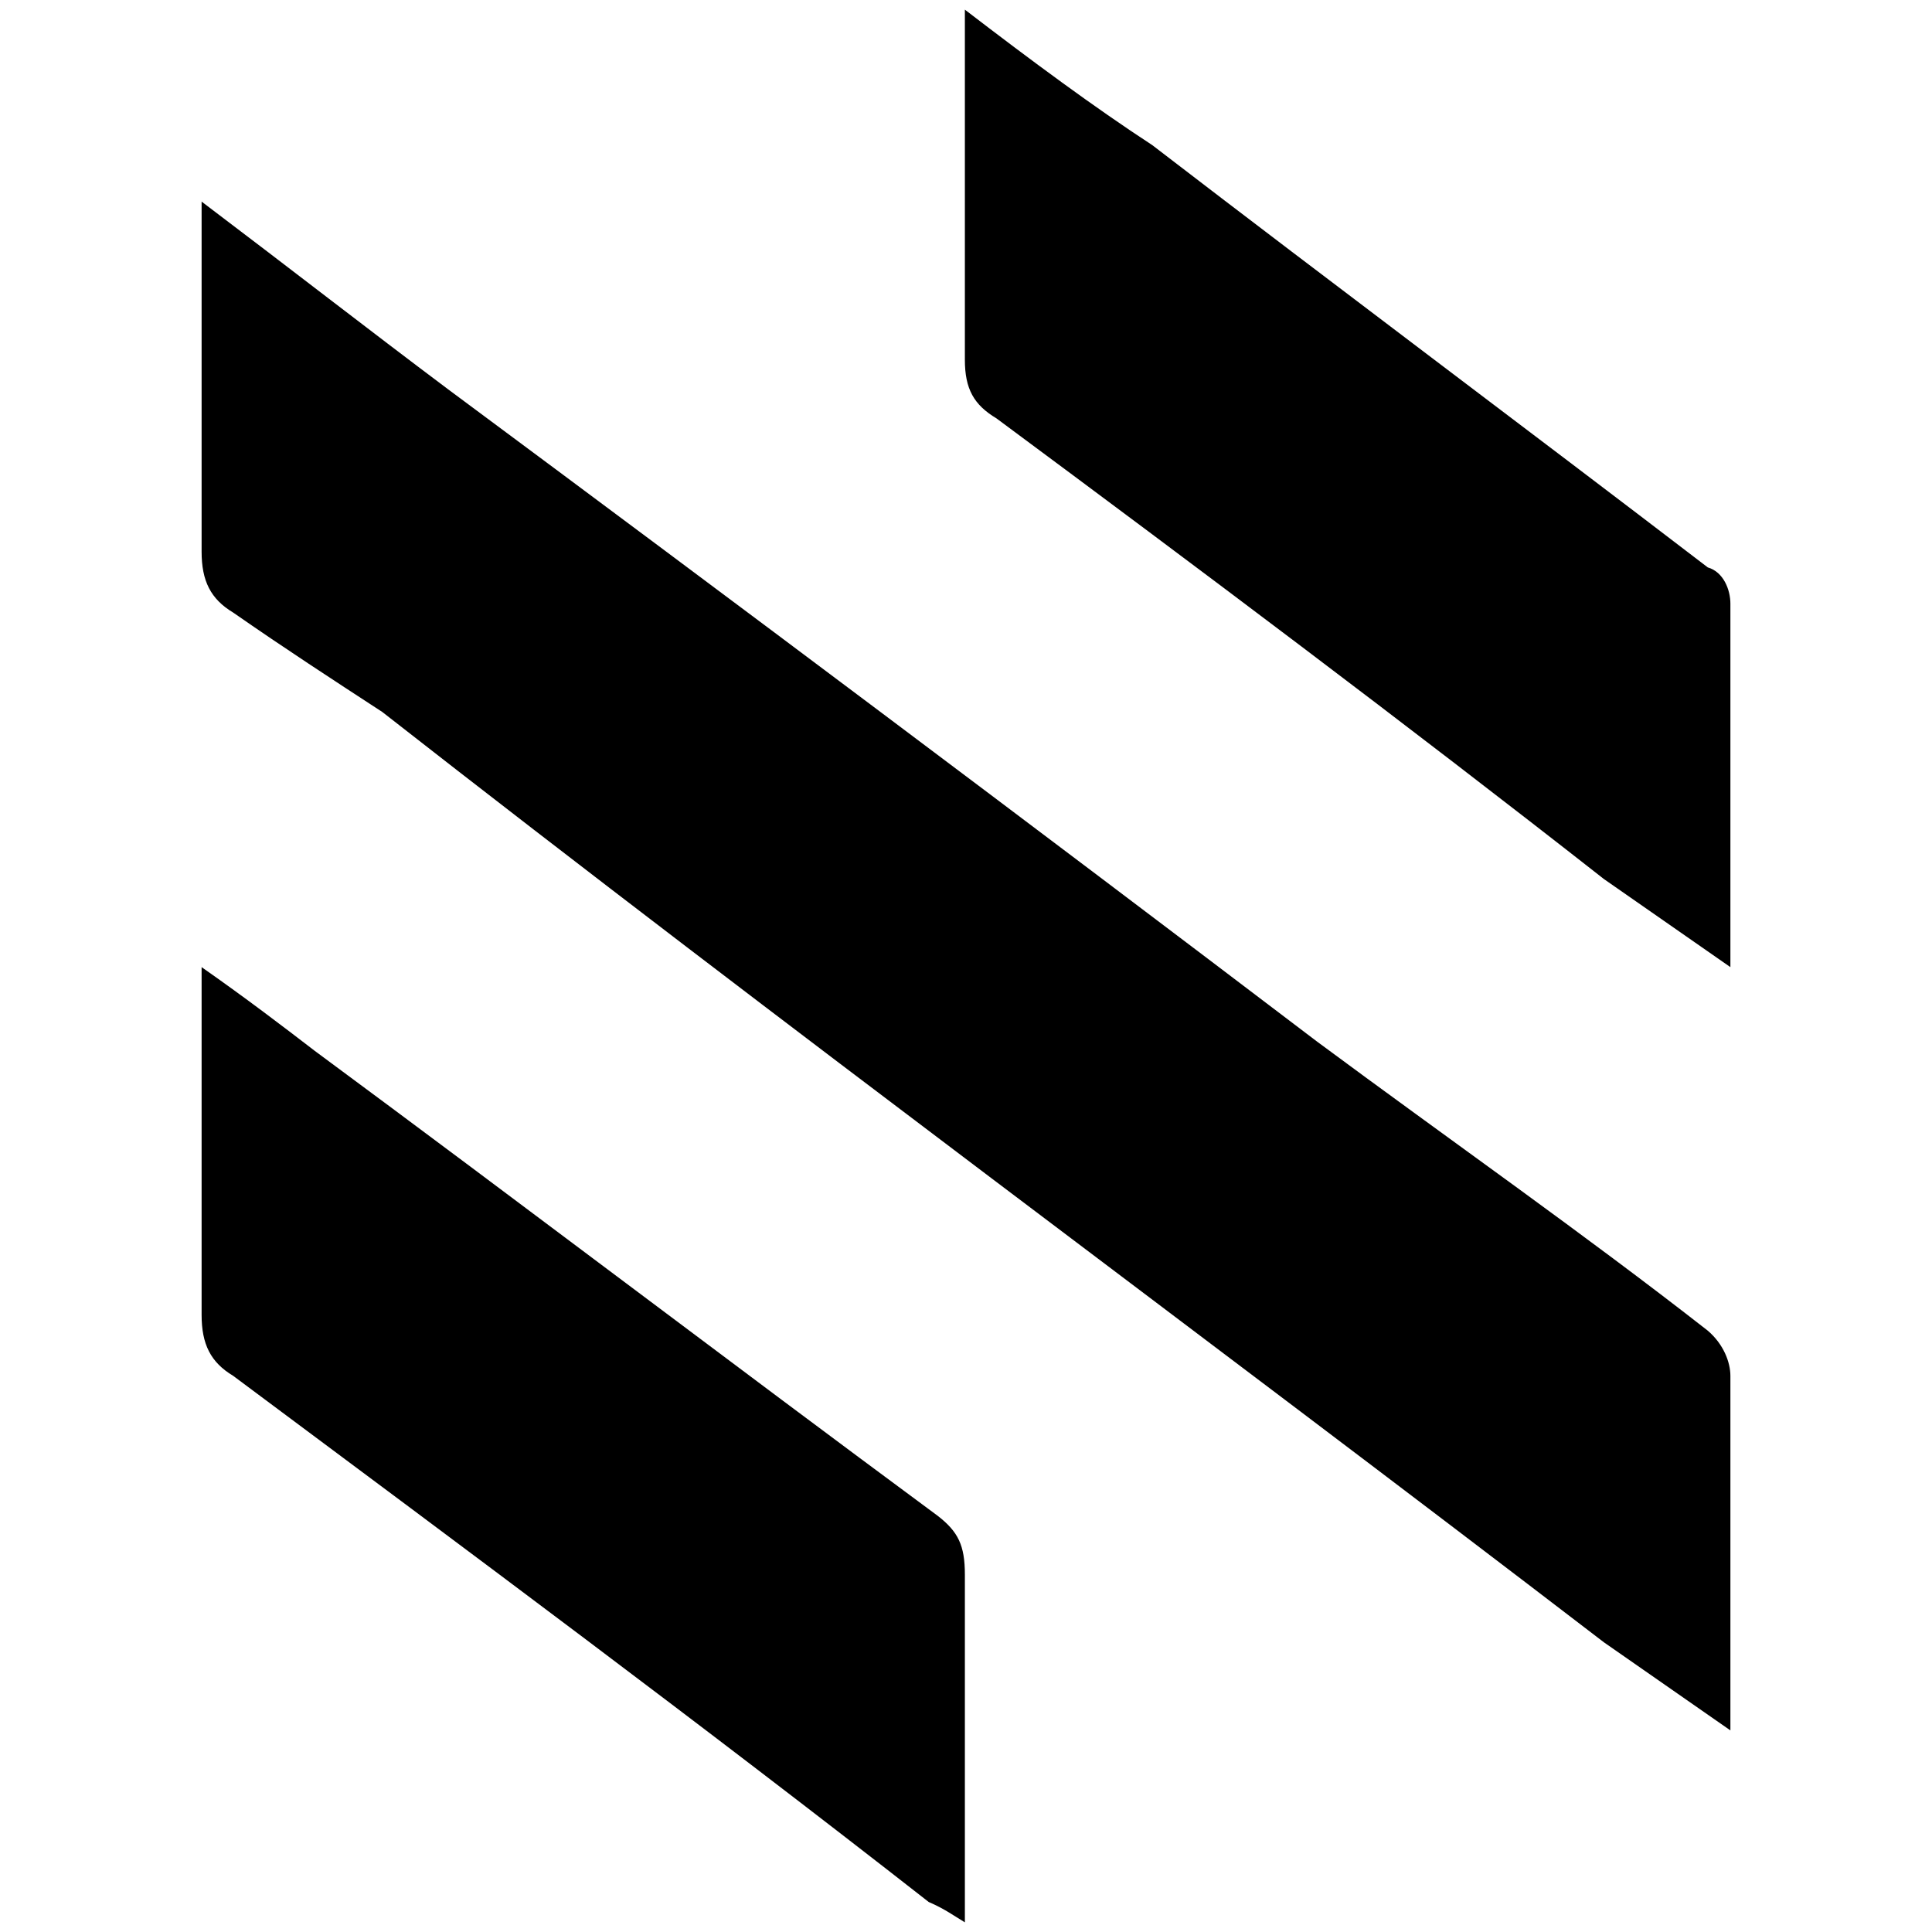 <svg xmlns="http://www.w3.org/2000/svg" width="1000" height="1000">
  <path d="M104.351 285.52V104.35c47.922 36.234 85.325 65.455 127.403 97.014 149.61 111.039 299.22 223.247 450 337.792 67.792 50.26 137.922 99.35 202.208 149.61 8.182 7.014 11.688 16.364 11.688 23.377V895.65l-65.454-45.585c-210.39-161.298-423.117-317.922-632.338-481.558-26.883-17.533-50.26-32.728-77.143-51.429-11.689-7.013-16.364-16.364-16.364-31.558zm0 395.065v-180c23.377 16.363 43.247 31.558 58.442 43.246 107.532 79.481 215.065 161.3 322.597 240.78 10.52 8.182 14.026 15.195 14.026 30.39v180c-5.844-3.507-10.52-7.014-18.701-10.52-118.052-92.338-236.104-180-360-272.338-11.689-7.013-16.364-16.363-16.364-31.558zm395.065-494.416V4.999c35.065 26.884 66.624 50.26 97.013 70.13 95.844 73.637 192.858 146.105 287.533 218.572 8.182 2.338 11.688 11.689 11.688 18.702v188.182L830.196 455c-102.858-80.65-210.39-161.299-314.416-238.44-11.688-7.013-16.364-15.195-16.364-30.39z" style="fill:#000;fill-opacity:1;fill-rule:nonzero;stroke:none;"/>
</svg>

